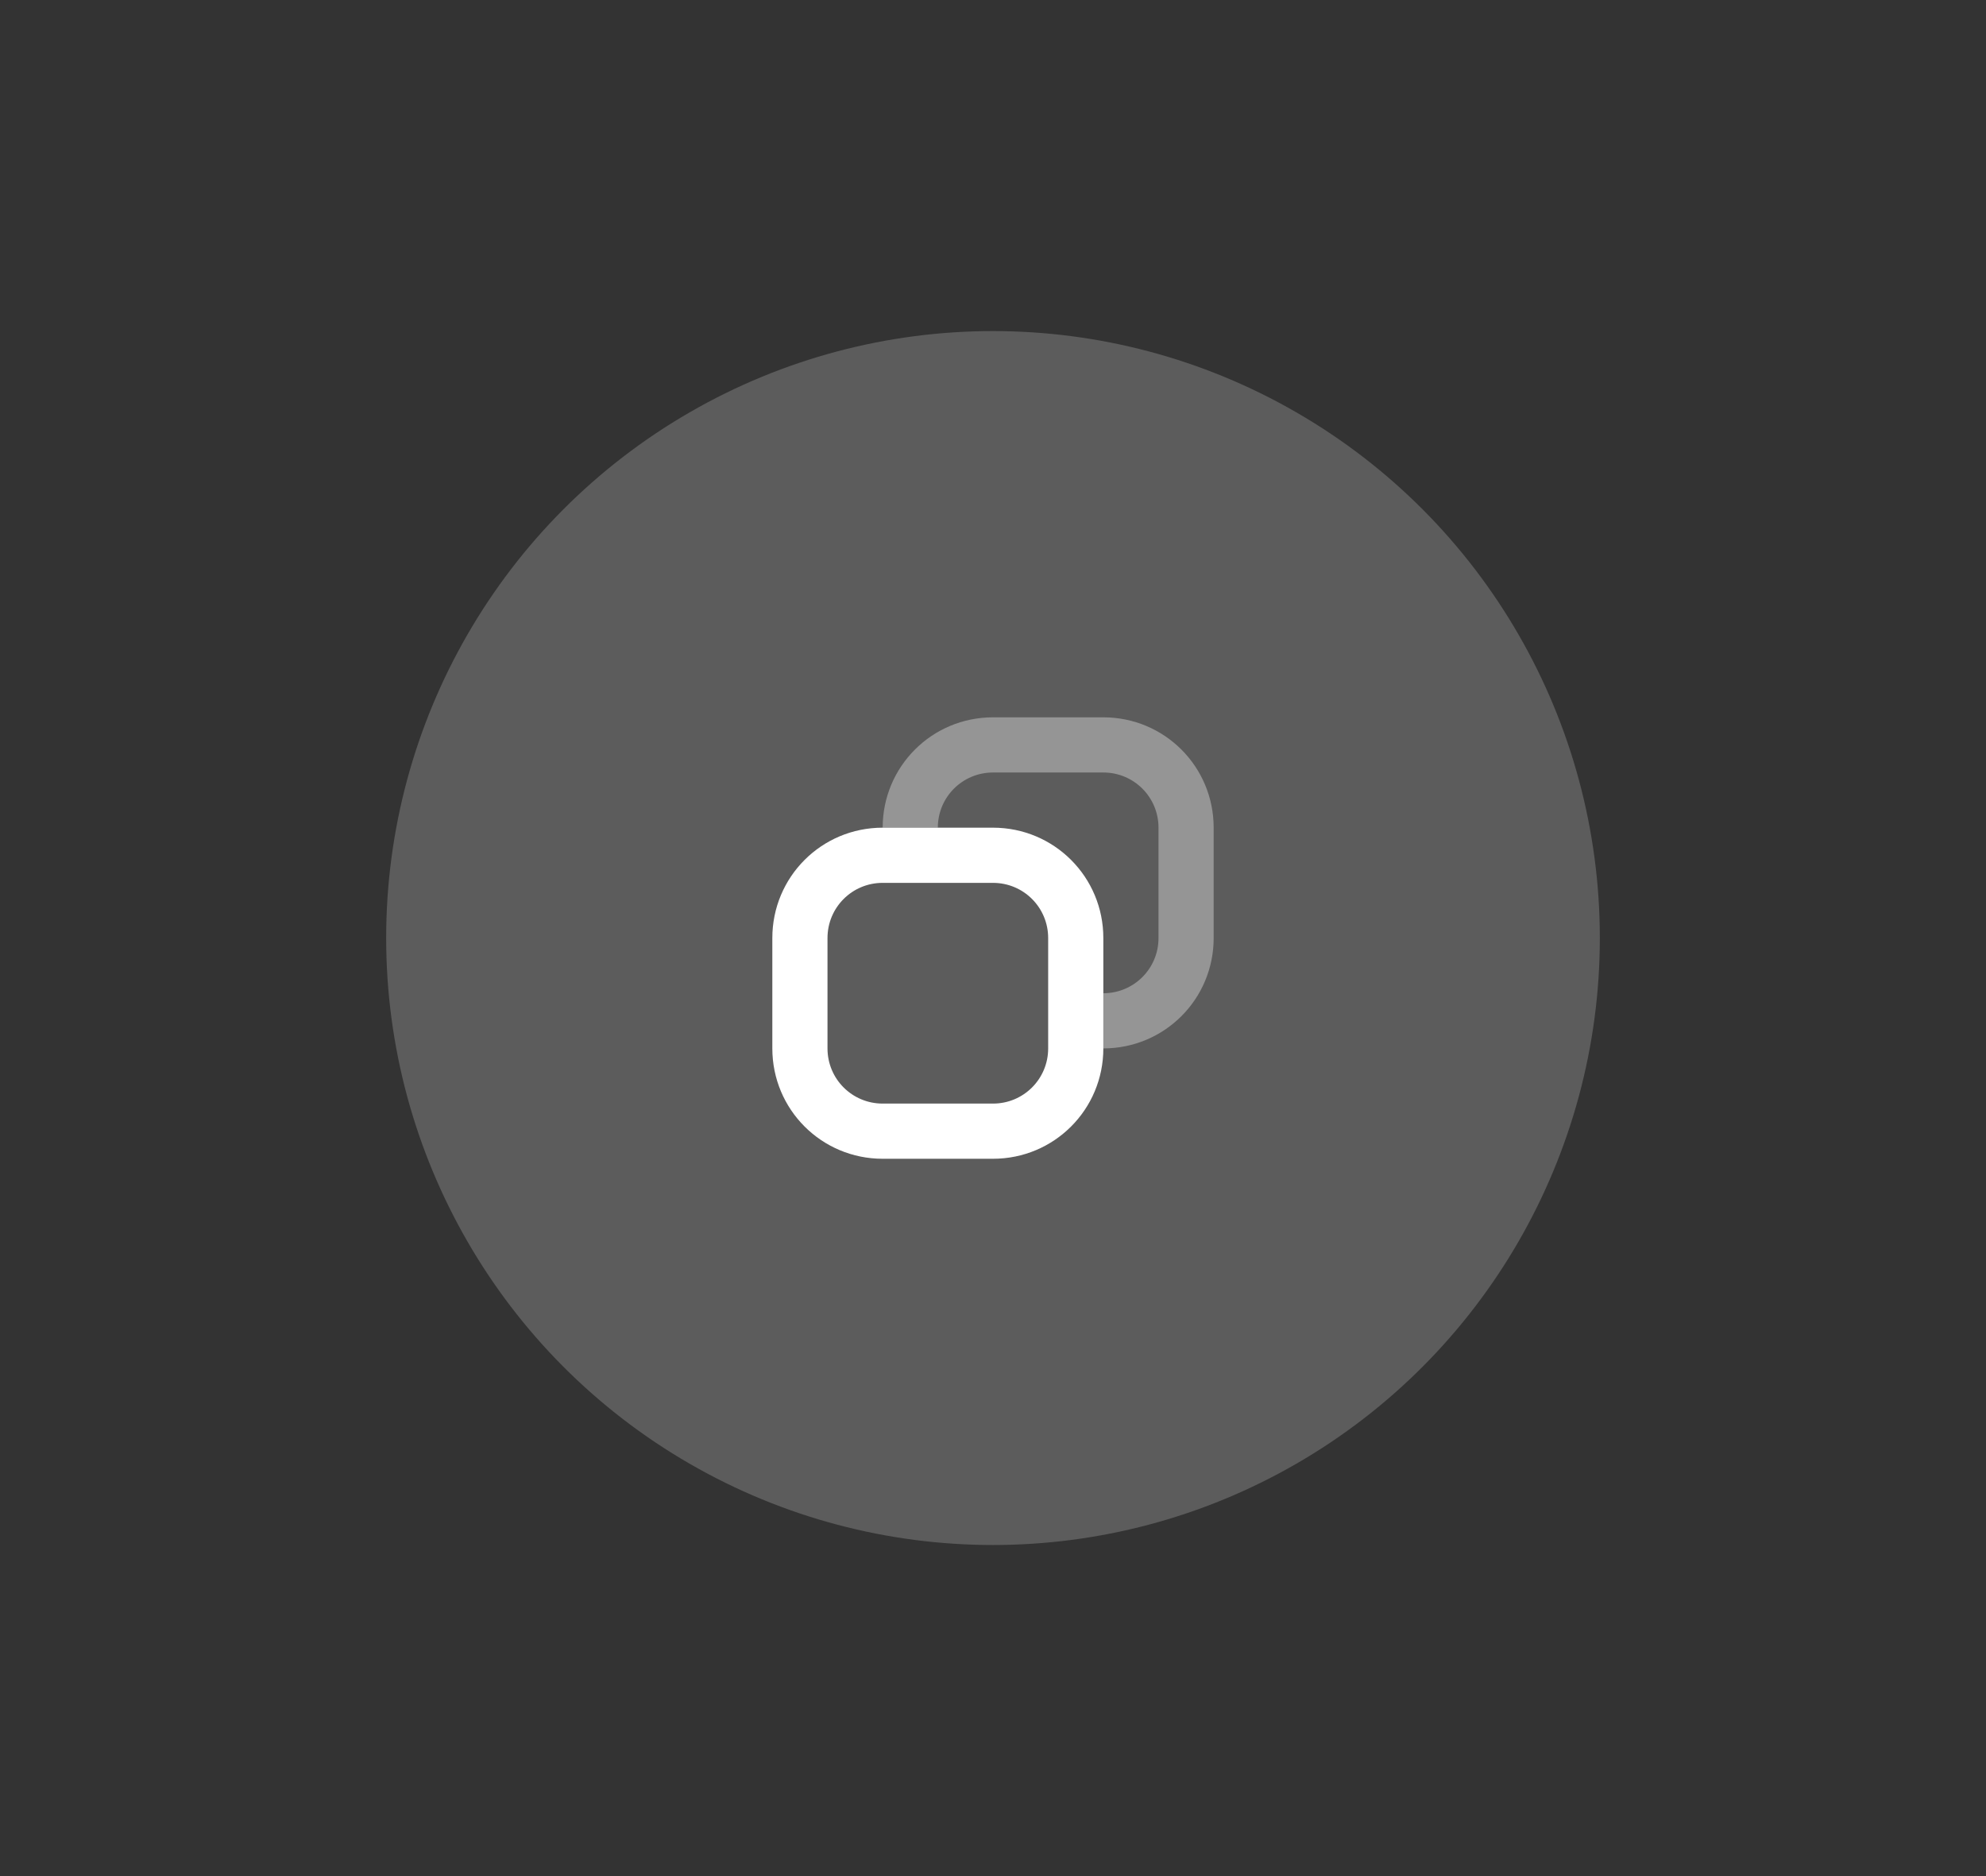<svg xmlns="http://www.w3.org/2000/svg" width="54" height="51"><rect width="100%" height="100%" fill="#333333" stroke="none"/><g transform="matrix(1.5 0 0 1.5 -151.5 -1062.543)"><path d="M21 585.362h36v34H21z" style="fill:none" transform="translate(80 123)"/><circle cx="119" cy="725.362" r="11" style="opacity:.2;fill:#fff"/><g style="fill:#fff"><path d="M8 6c-1.108 0-2 .892-2 2v2c0 1.108.892 2 2 2h2c1.108 0 2-.892 2-2V8c0-1.108-.892-2-2-2zm0 1h2c.554 0 1 .446 1 1v2c0 .554-.446 1-1 1H8c-.554 0-1-.446-1-1V8c0-.554.446-1 1-1" style="opacity:1;fill:#fff;paint-order:stroke fill markers" transform="translate(109 717.362)"/><path d="M10 4c-1.108 0-2 .892-2 2h1c0-.554.446-1 1-1h2c.554 0 1 .446 1 1v2c0 .554-.446 1-1 1v1c1.108 0 2-.892 2-2V6c0-1.108-.892-2-2-2z" opacity=".35" style="opacity:.35;fill:#fff;paint-order:stroke fill markers" transform="translate(109 717.362)"/></g></g></svg>